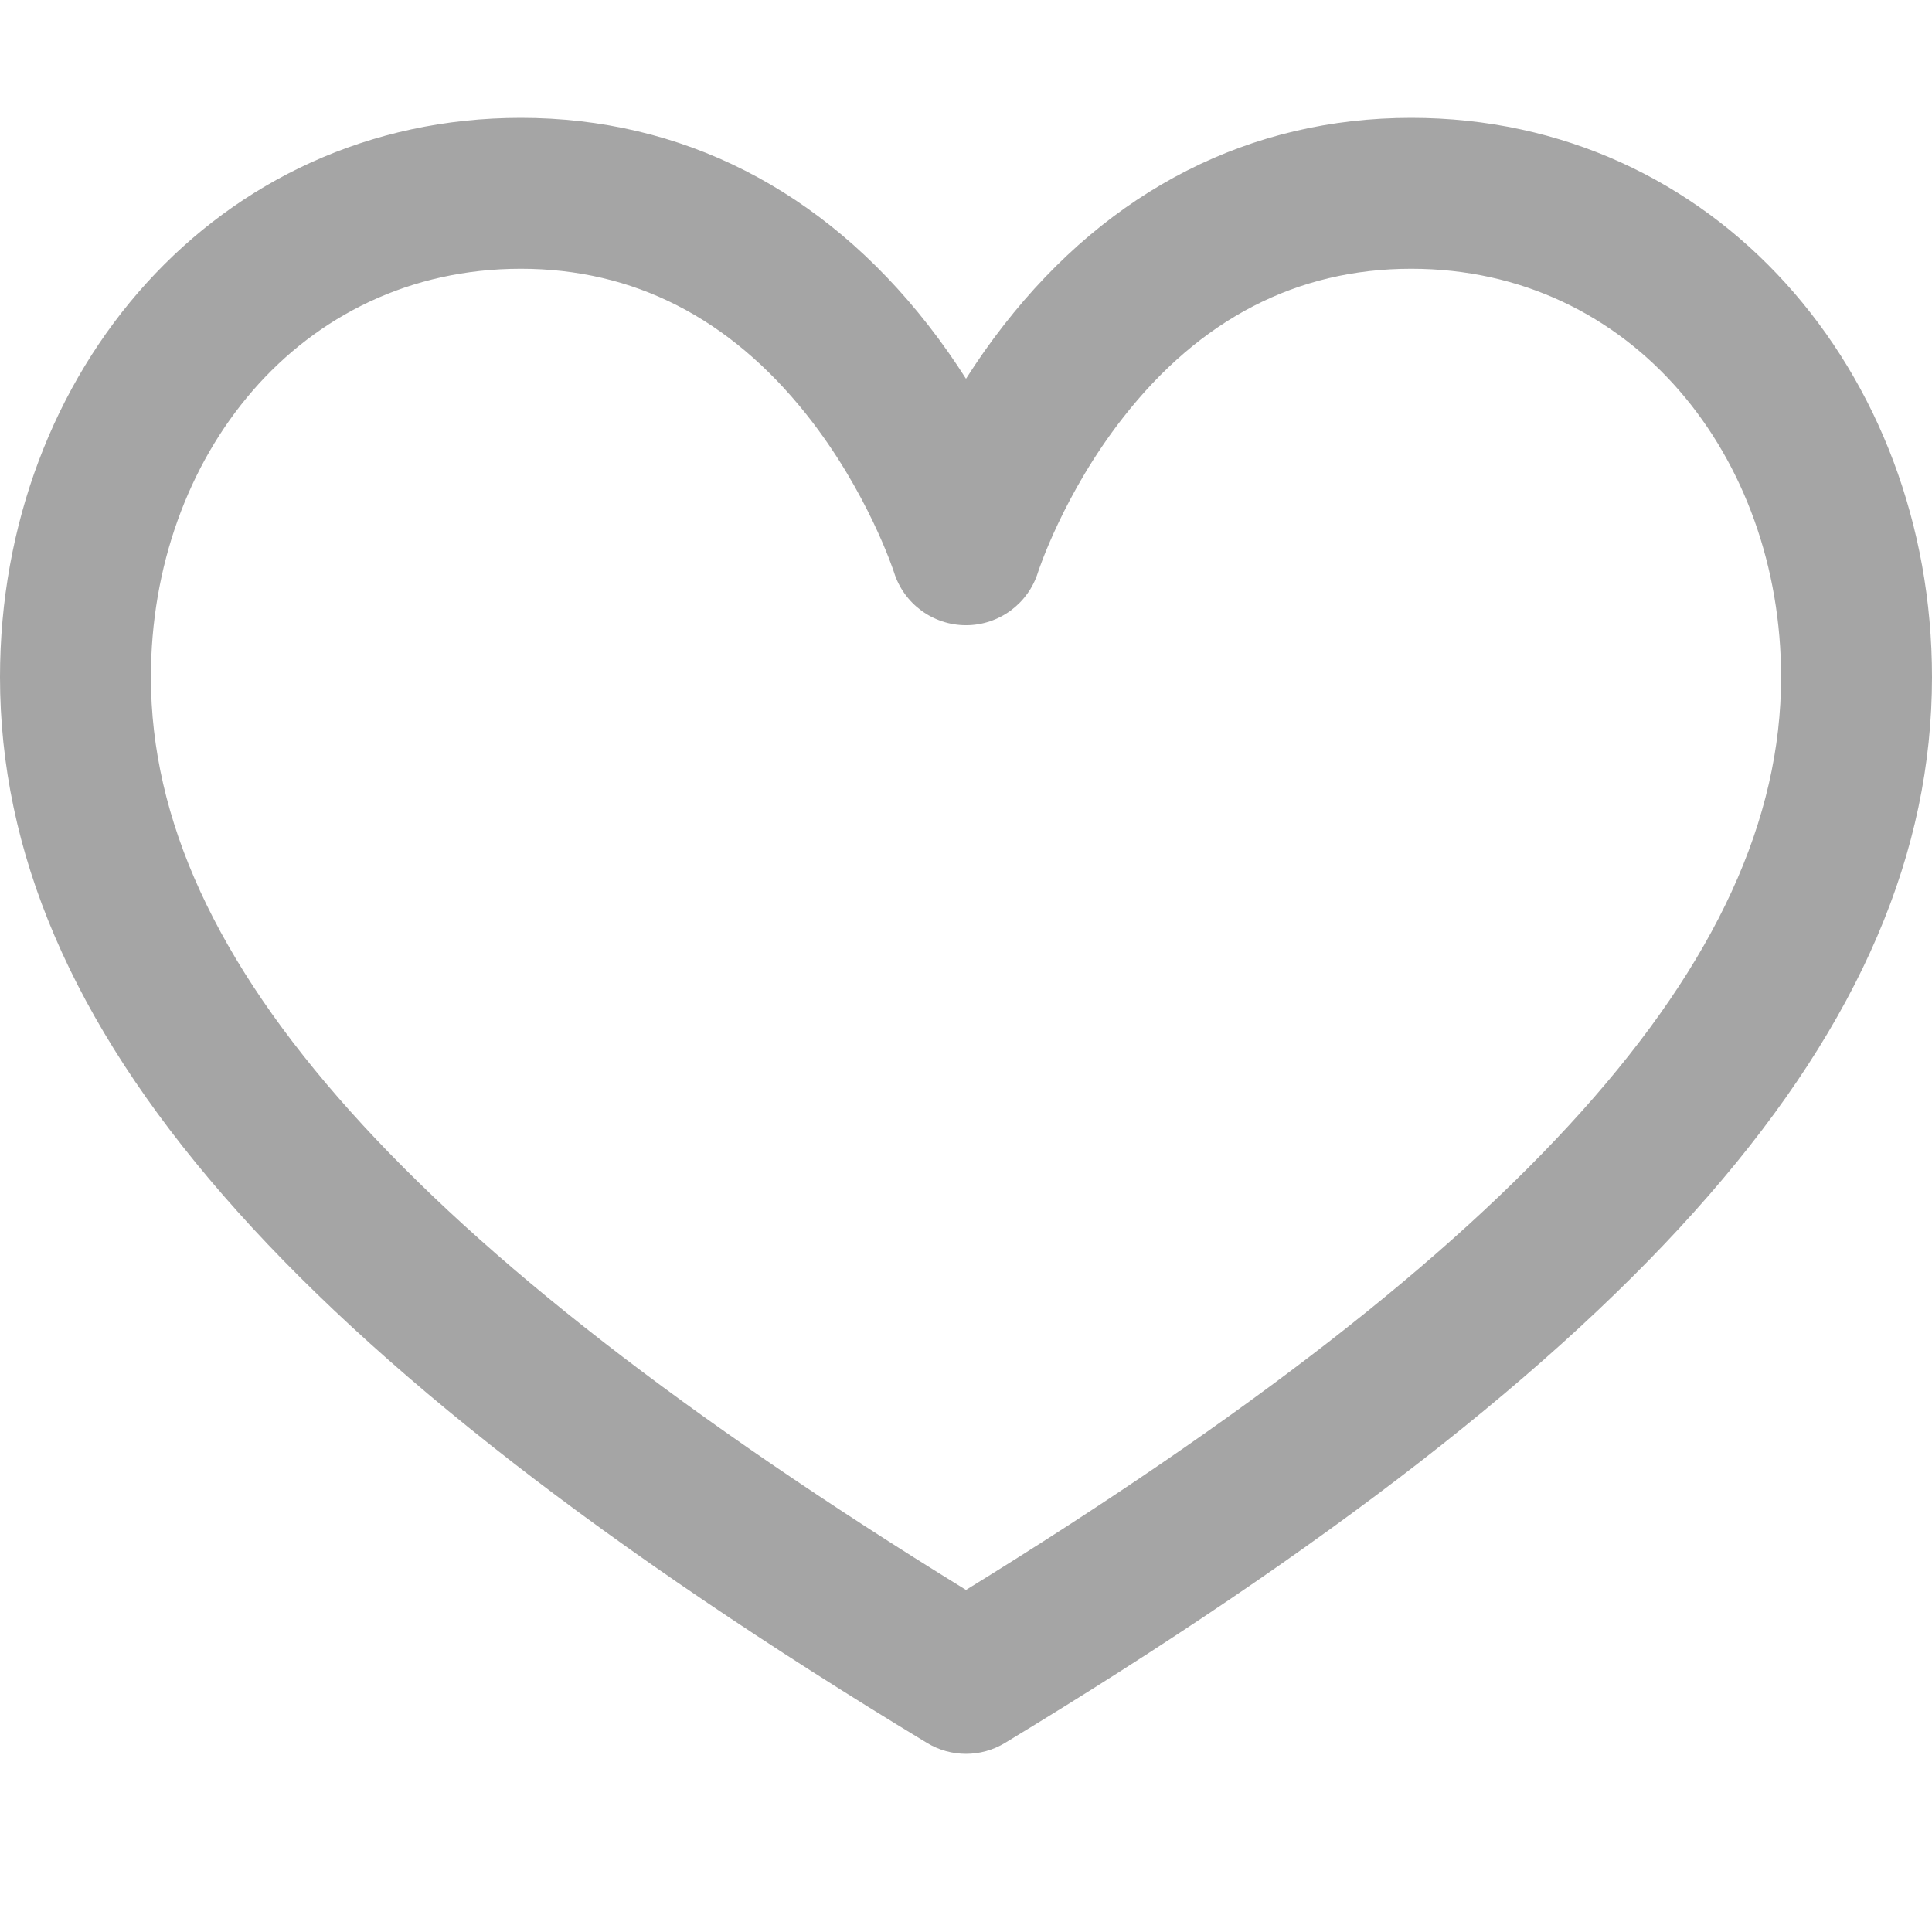 <svg width="18" height="18" viewBox="0 0 18 18" fill="none" xmlns="http://www.w3.org/2000/svg">
<path d="M13.148 1.098C11.651 1.098 10.338 1.765 9.353 3.028C9.221 3.197 9.104 3.365 9 3.529C8.896 3.365 8.779 3.197 8.647 3.028C7.661 1.765 6.349 1.098 4.852 1.098C2.023 1.098 0 3.466 0 6.308C0 9.558 2.663 12.62 8.636 16.238C8.748 16.306 8.874 16.34 9 16.34C9.126 16.34 9.252 16.306 9.364 16.238C15.337 12.62 18 9.558 18 6.308C18 3.468 15.979 1.098 13.148 1.098ZM14.736 10.354C13.493 11.742 11.614 13.202 9 14.813C6.386 13.202 4.507 11.742 3.264 10.354C2.014 8.959 1.406 7.636 1.406 6.308C1.406 4.262 2.789 2.504 4.852 2.504C5.902 2.504 6.797 2.961 7.513 3.861C8.086 4.582 8.327 5.325 8.329 5.331C8.42 5.624 8.692 5.825 9 5.825C9.308 5.825 9.58 5.624 9.671 5.331C9.673 5.324 9.907 4.603 10.461 3.894C11.181 2.971 12.085 2.504 13.148 2.504C15.213 2.504 16.594 4.263 16.594 6.308C16.594 7.636 15.986 8.959 14.736 10.354Z" fill="#A5A5A5"/>
</svg>
